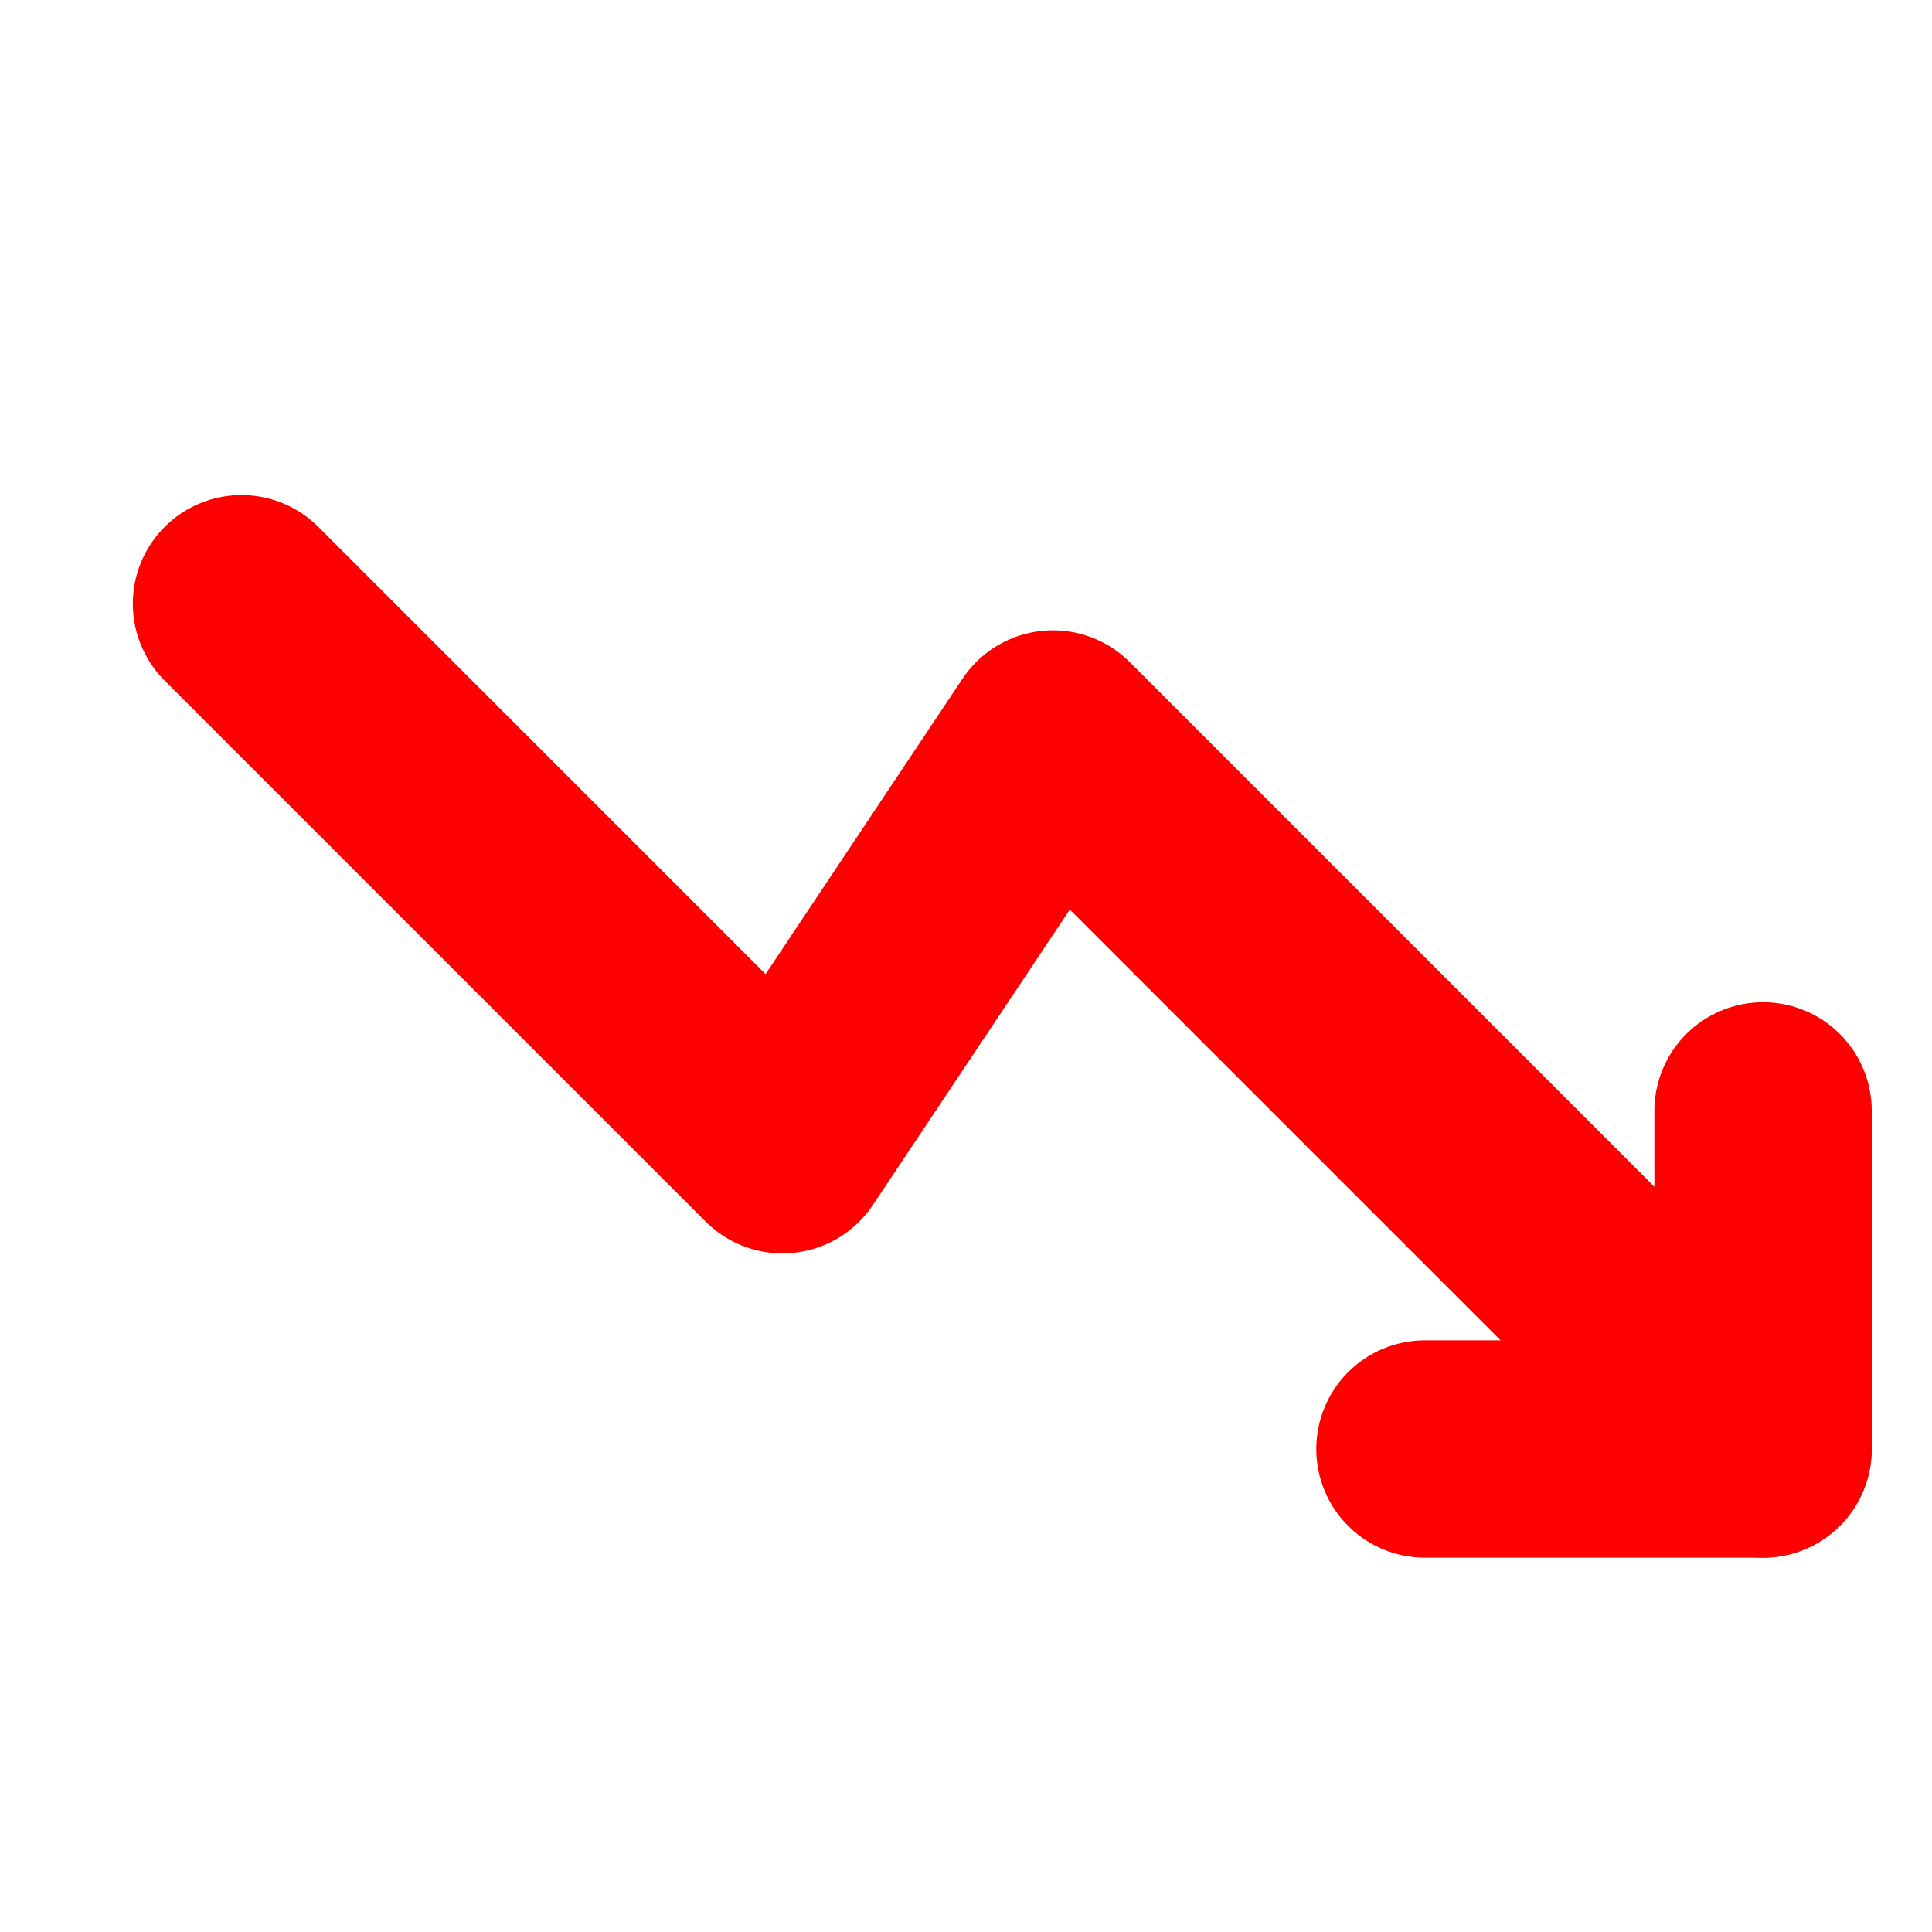 <svg width="16" height="16" viewBox="0 0 16 16" fill="none" xmlns="http://www.w3.org/2000/svg">
<path d="M14.6 12L8.72 6.12L6.48 9.48L2 5" stroke="#FF0000" stroke-width="1.8" stroke-linecap="round" stroke-linejoin="round"/>
<path d="M11.801 12H14.601V9.2" stroke="#FF0000" stroke-width="1.8" stroke-linecap="round" stroke-linejoin="round"/>
</svg>
